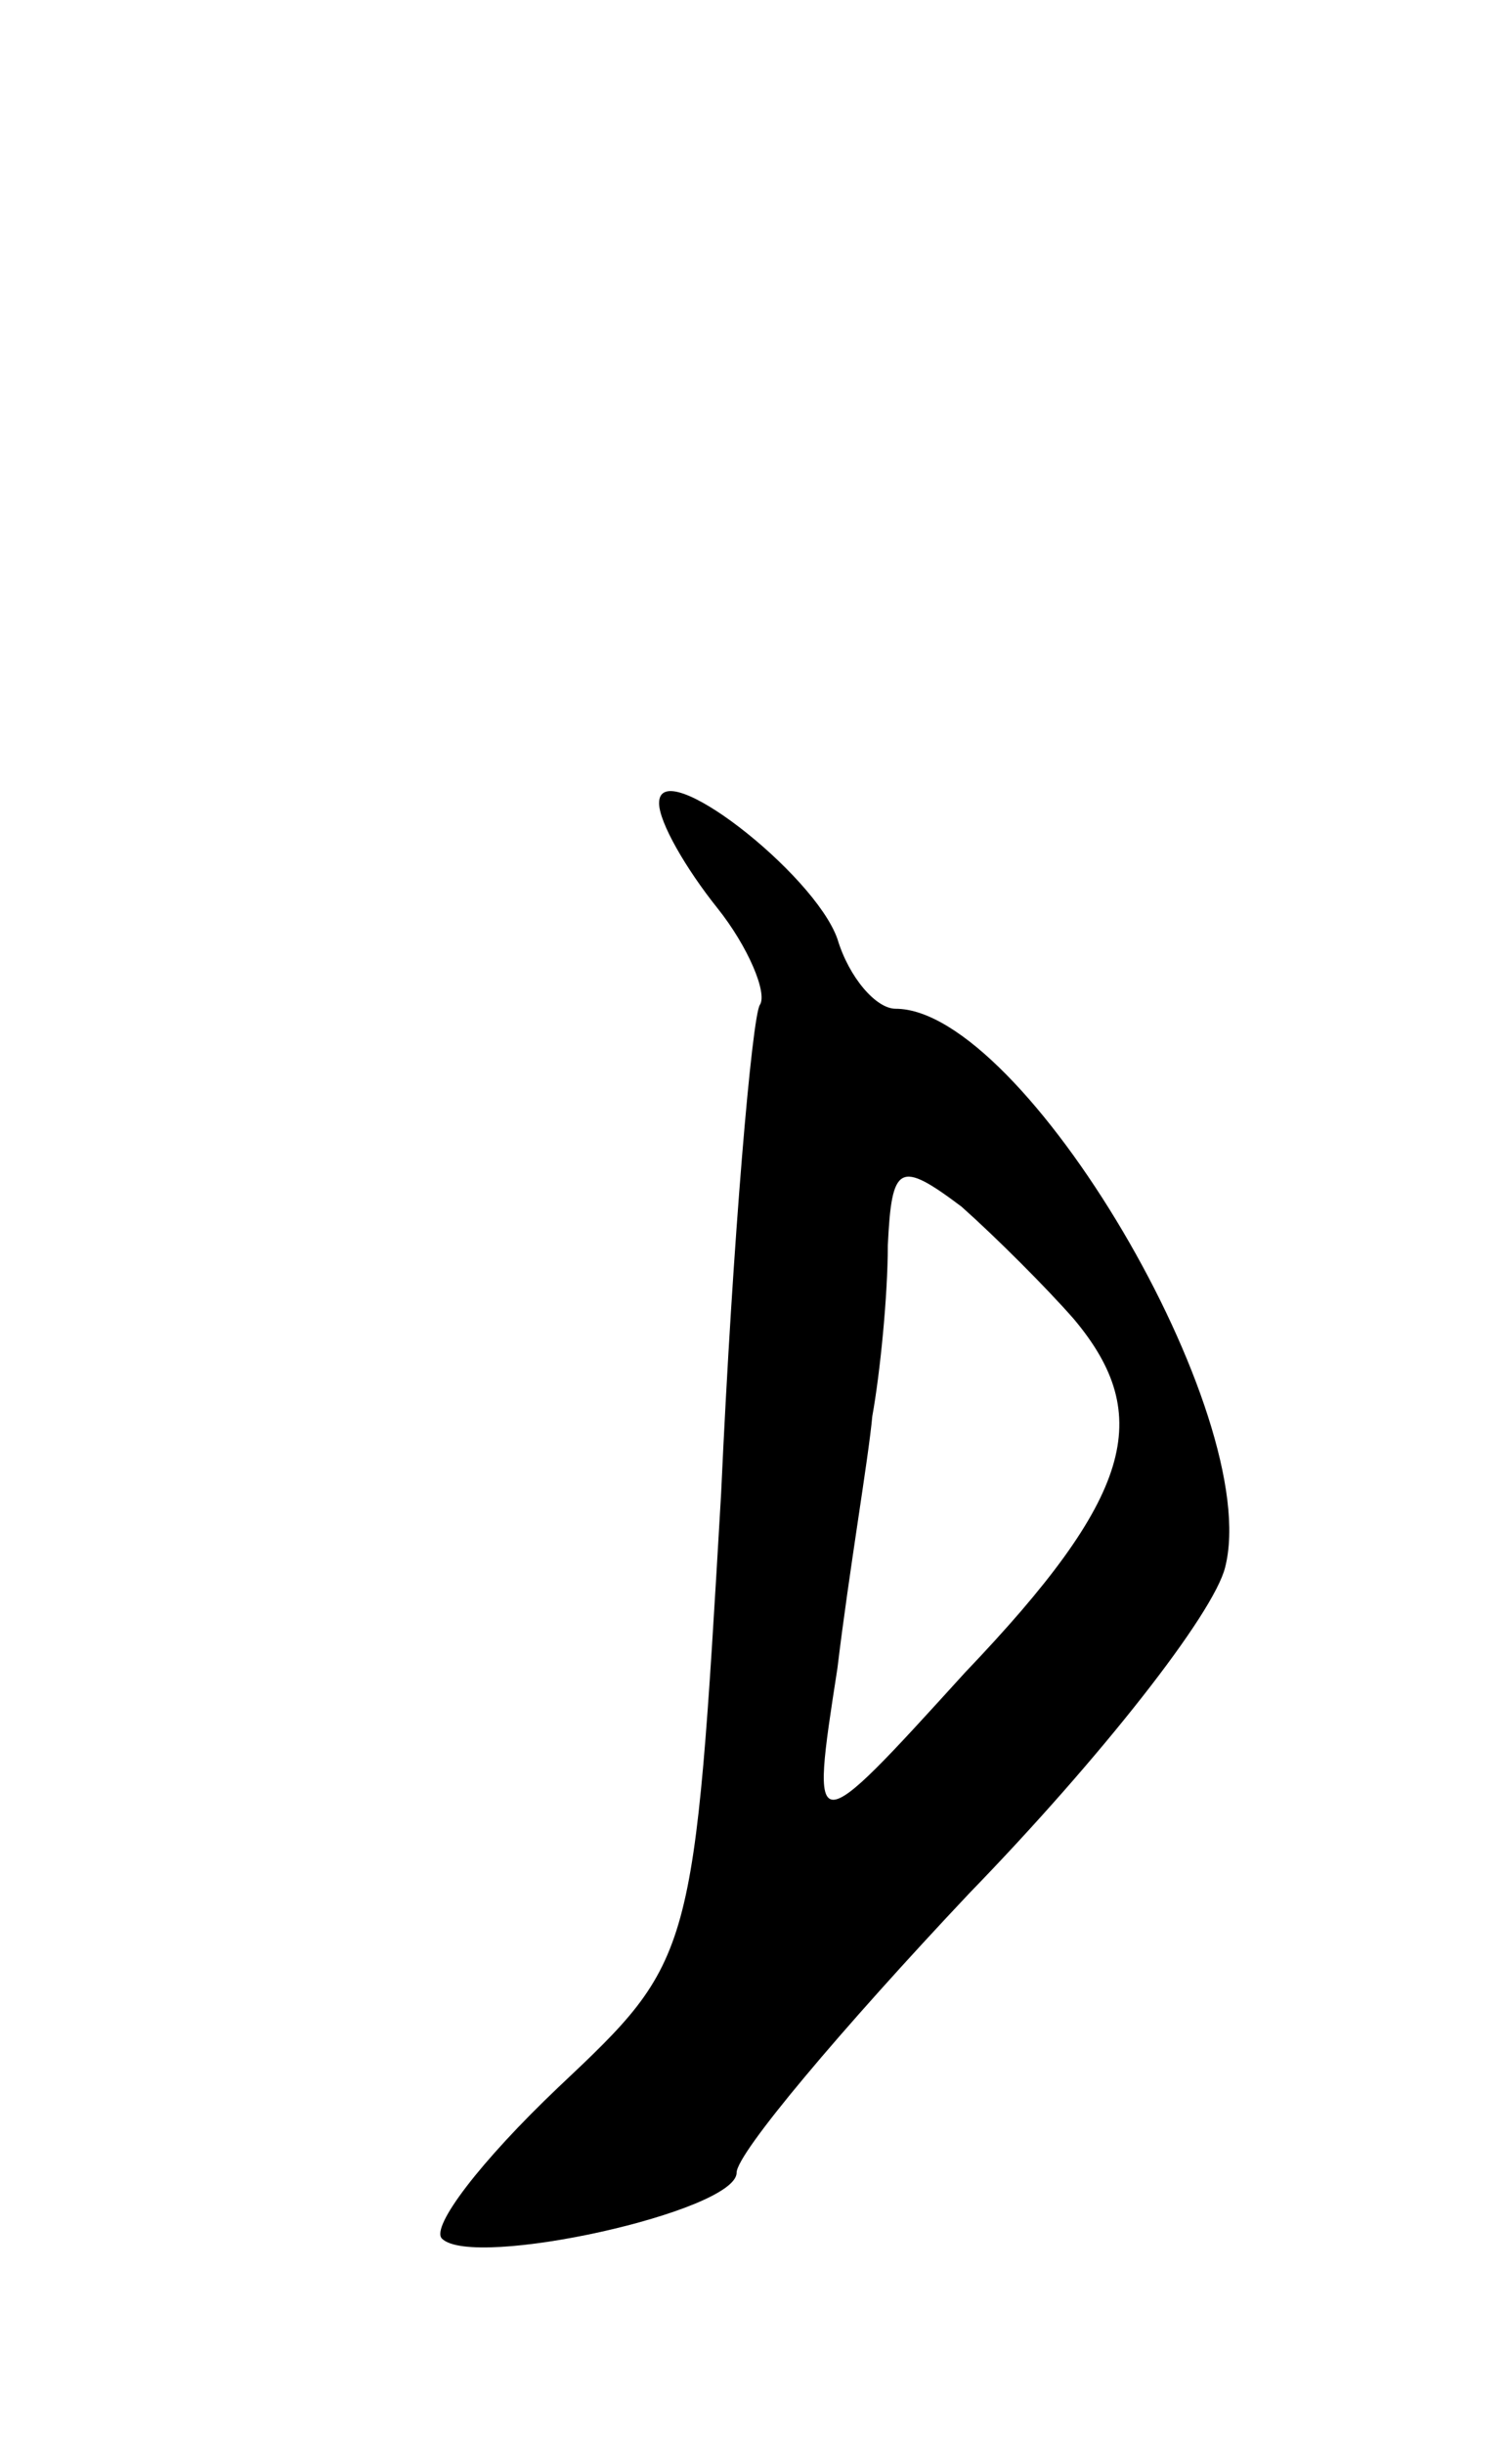 <svg version="1.0" xmlns="http://www.w3.org/2000/svg"
 width="39pt" height="63pt" viewBox="0 0 39 63"
 preserveAspectRatio="xMidYMid meet">
<g transform="translate(0,63) scale(0.1,-0.1)"
fill="#000000" stroke="none">
<path d="M170 423 c0 -5 7 -17 15 -27 8 -10 13 -22 11 -25 -2 -3 -7 -60 -10
-126 -7 -120 -7 -120 -42 -153 -20 -19 -33 -36 -30 -39 8 -8 76 7 76 17 0 5
27 37 60 72 34 35 63 72 66 84 10 39 -52 144 -85 144 -5 0 -12 8 -15 18 -6 17
-46 48 -46 35z m107 -133 c21 -25 15 -46 -28 -91 -40 -44 -40 -44 -33 1 3 25
8 54 9 65 2 11 4 31 4 44 1 21 3 22 19 10 9 -8 22 -21 29 -29z"/>
</g>
</svg>

